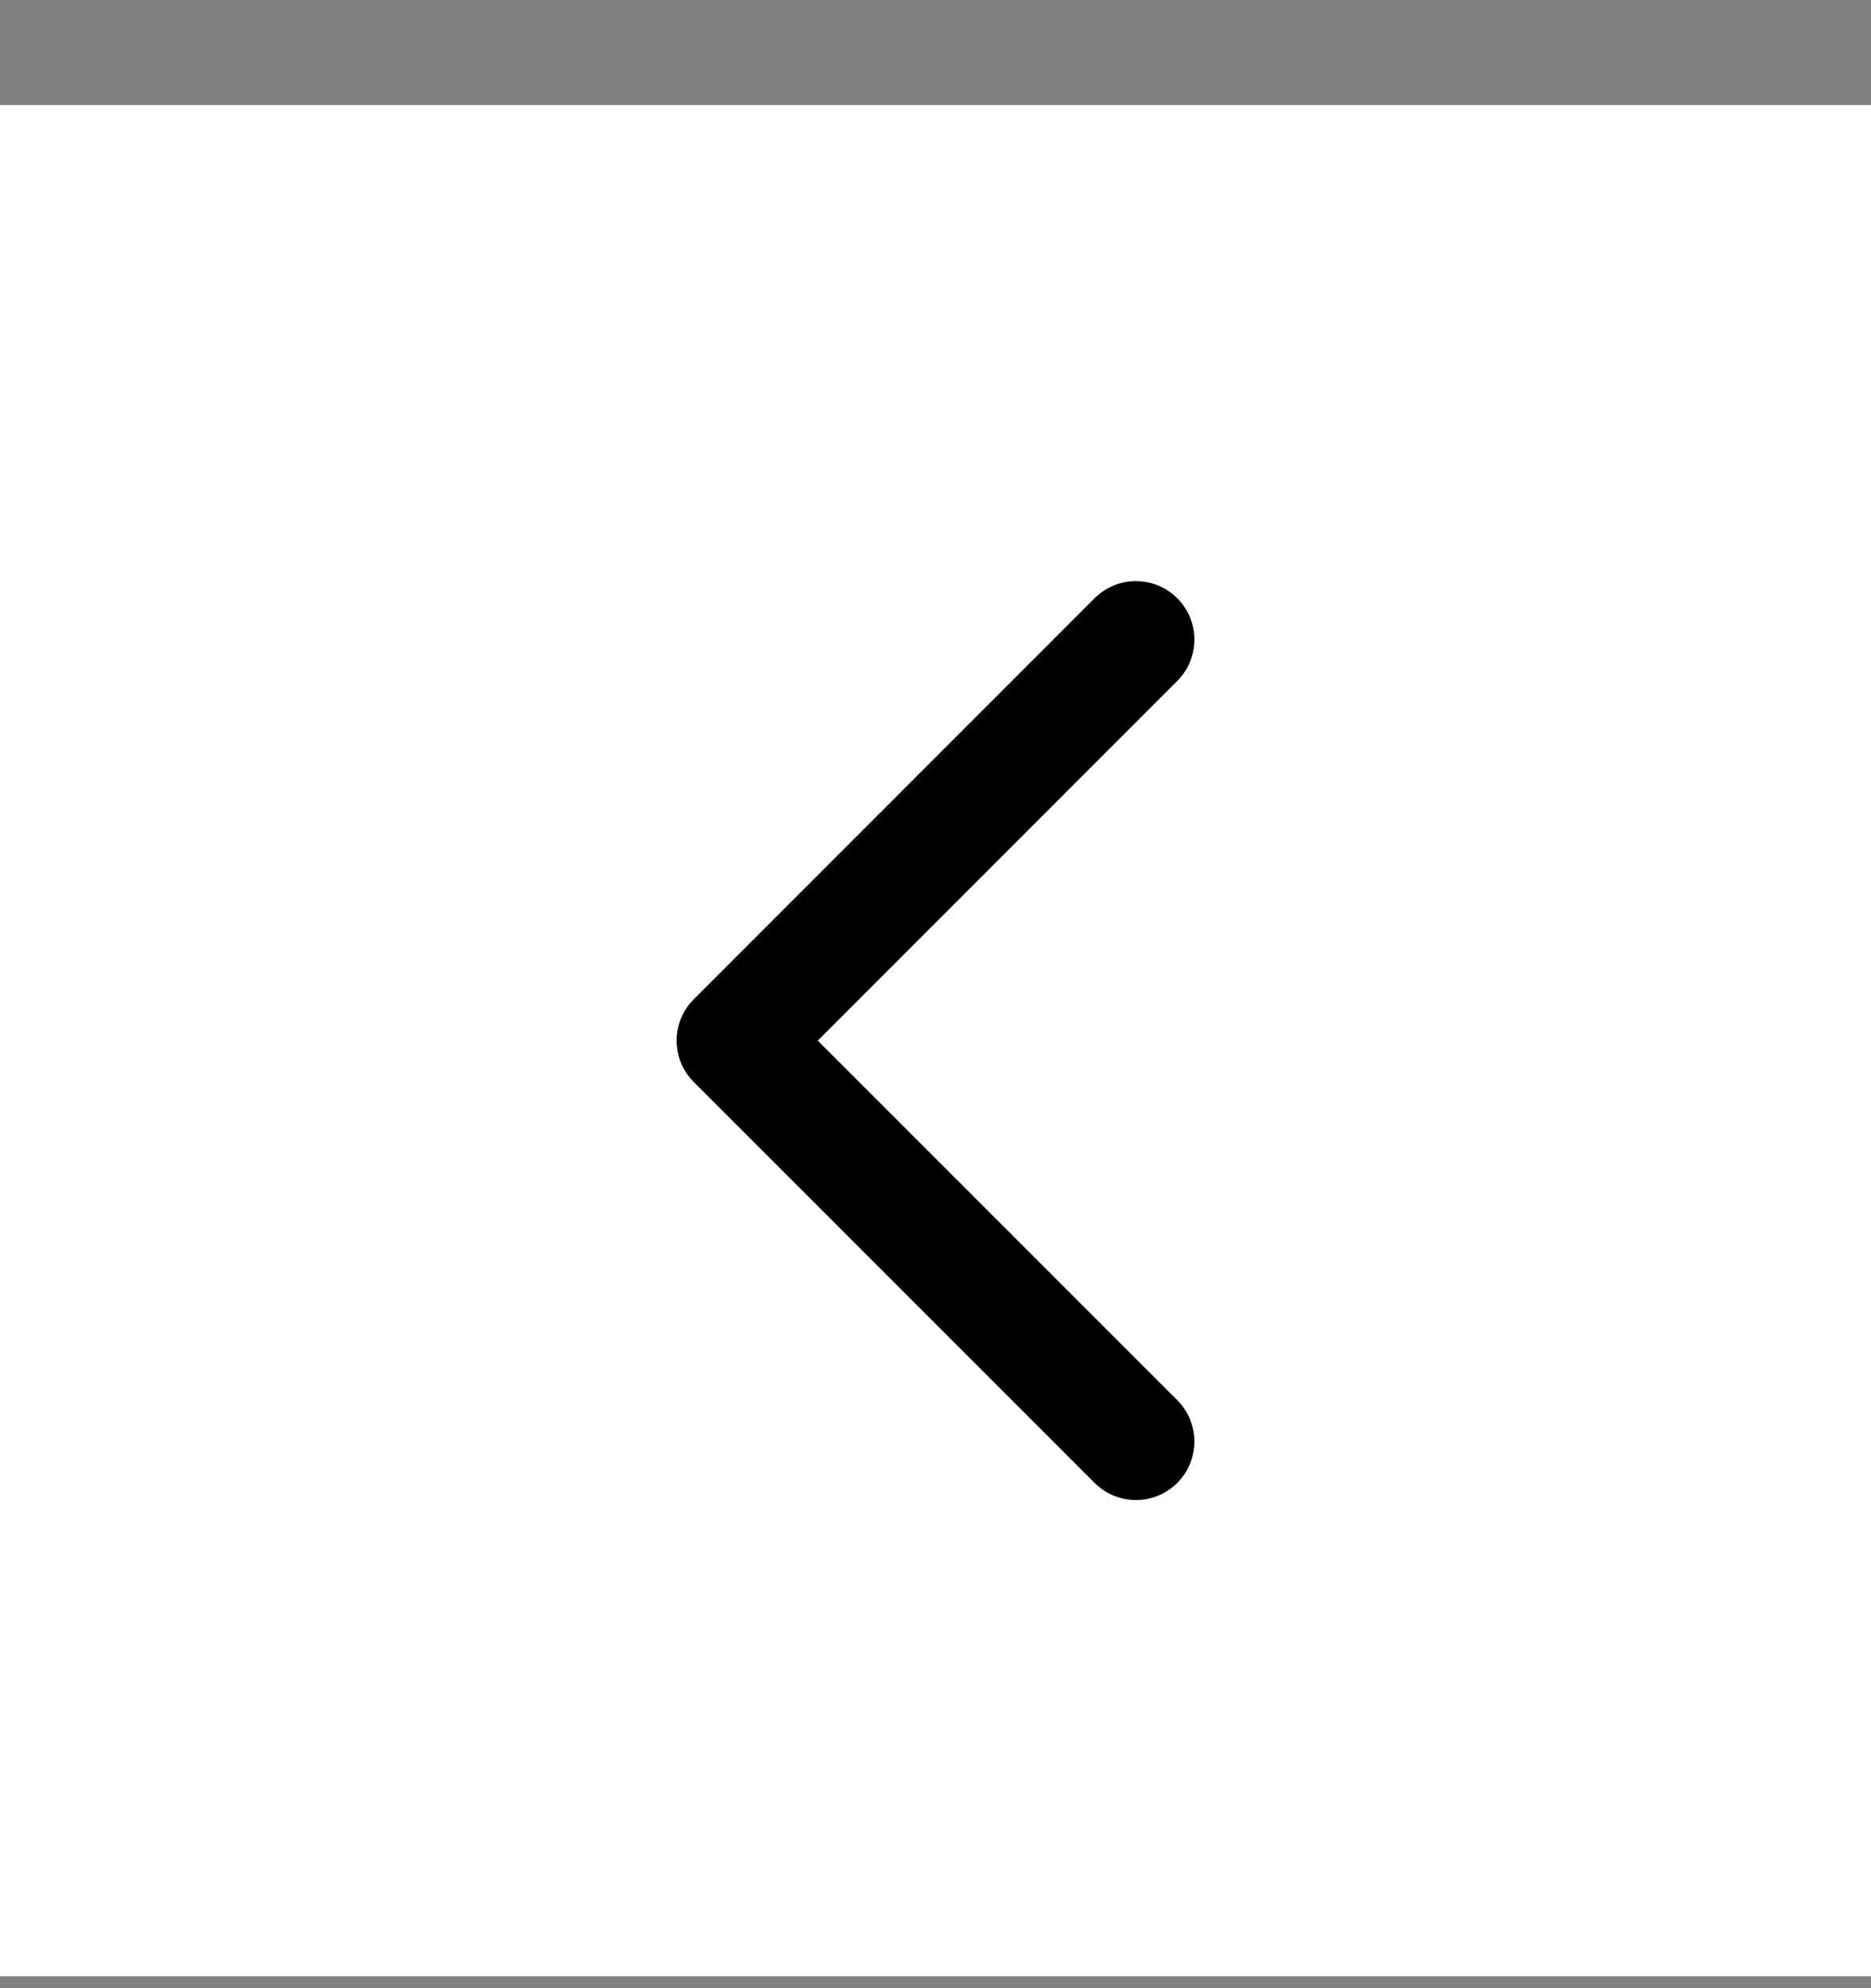 <svg width="16" height="17" viewBox="0 0 16 17" fill="none" xmlns="http://www.w3.org/2000/svg">
<rect x="0" y="0" width="16" height="17" fill="#808080" stroke="none"/>
<rect width="16" height="16" transform="translate(0 0.898)" fill="white"/>
<path d="M9.714 12.326L6.286 8.898L9.714 5.469" stroke="currentColor" stroke-linecap="round" stroke-linejoin="round"/>
</svg>
